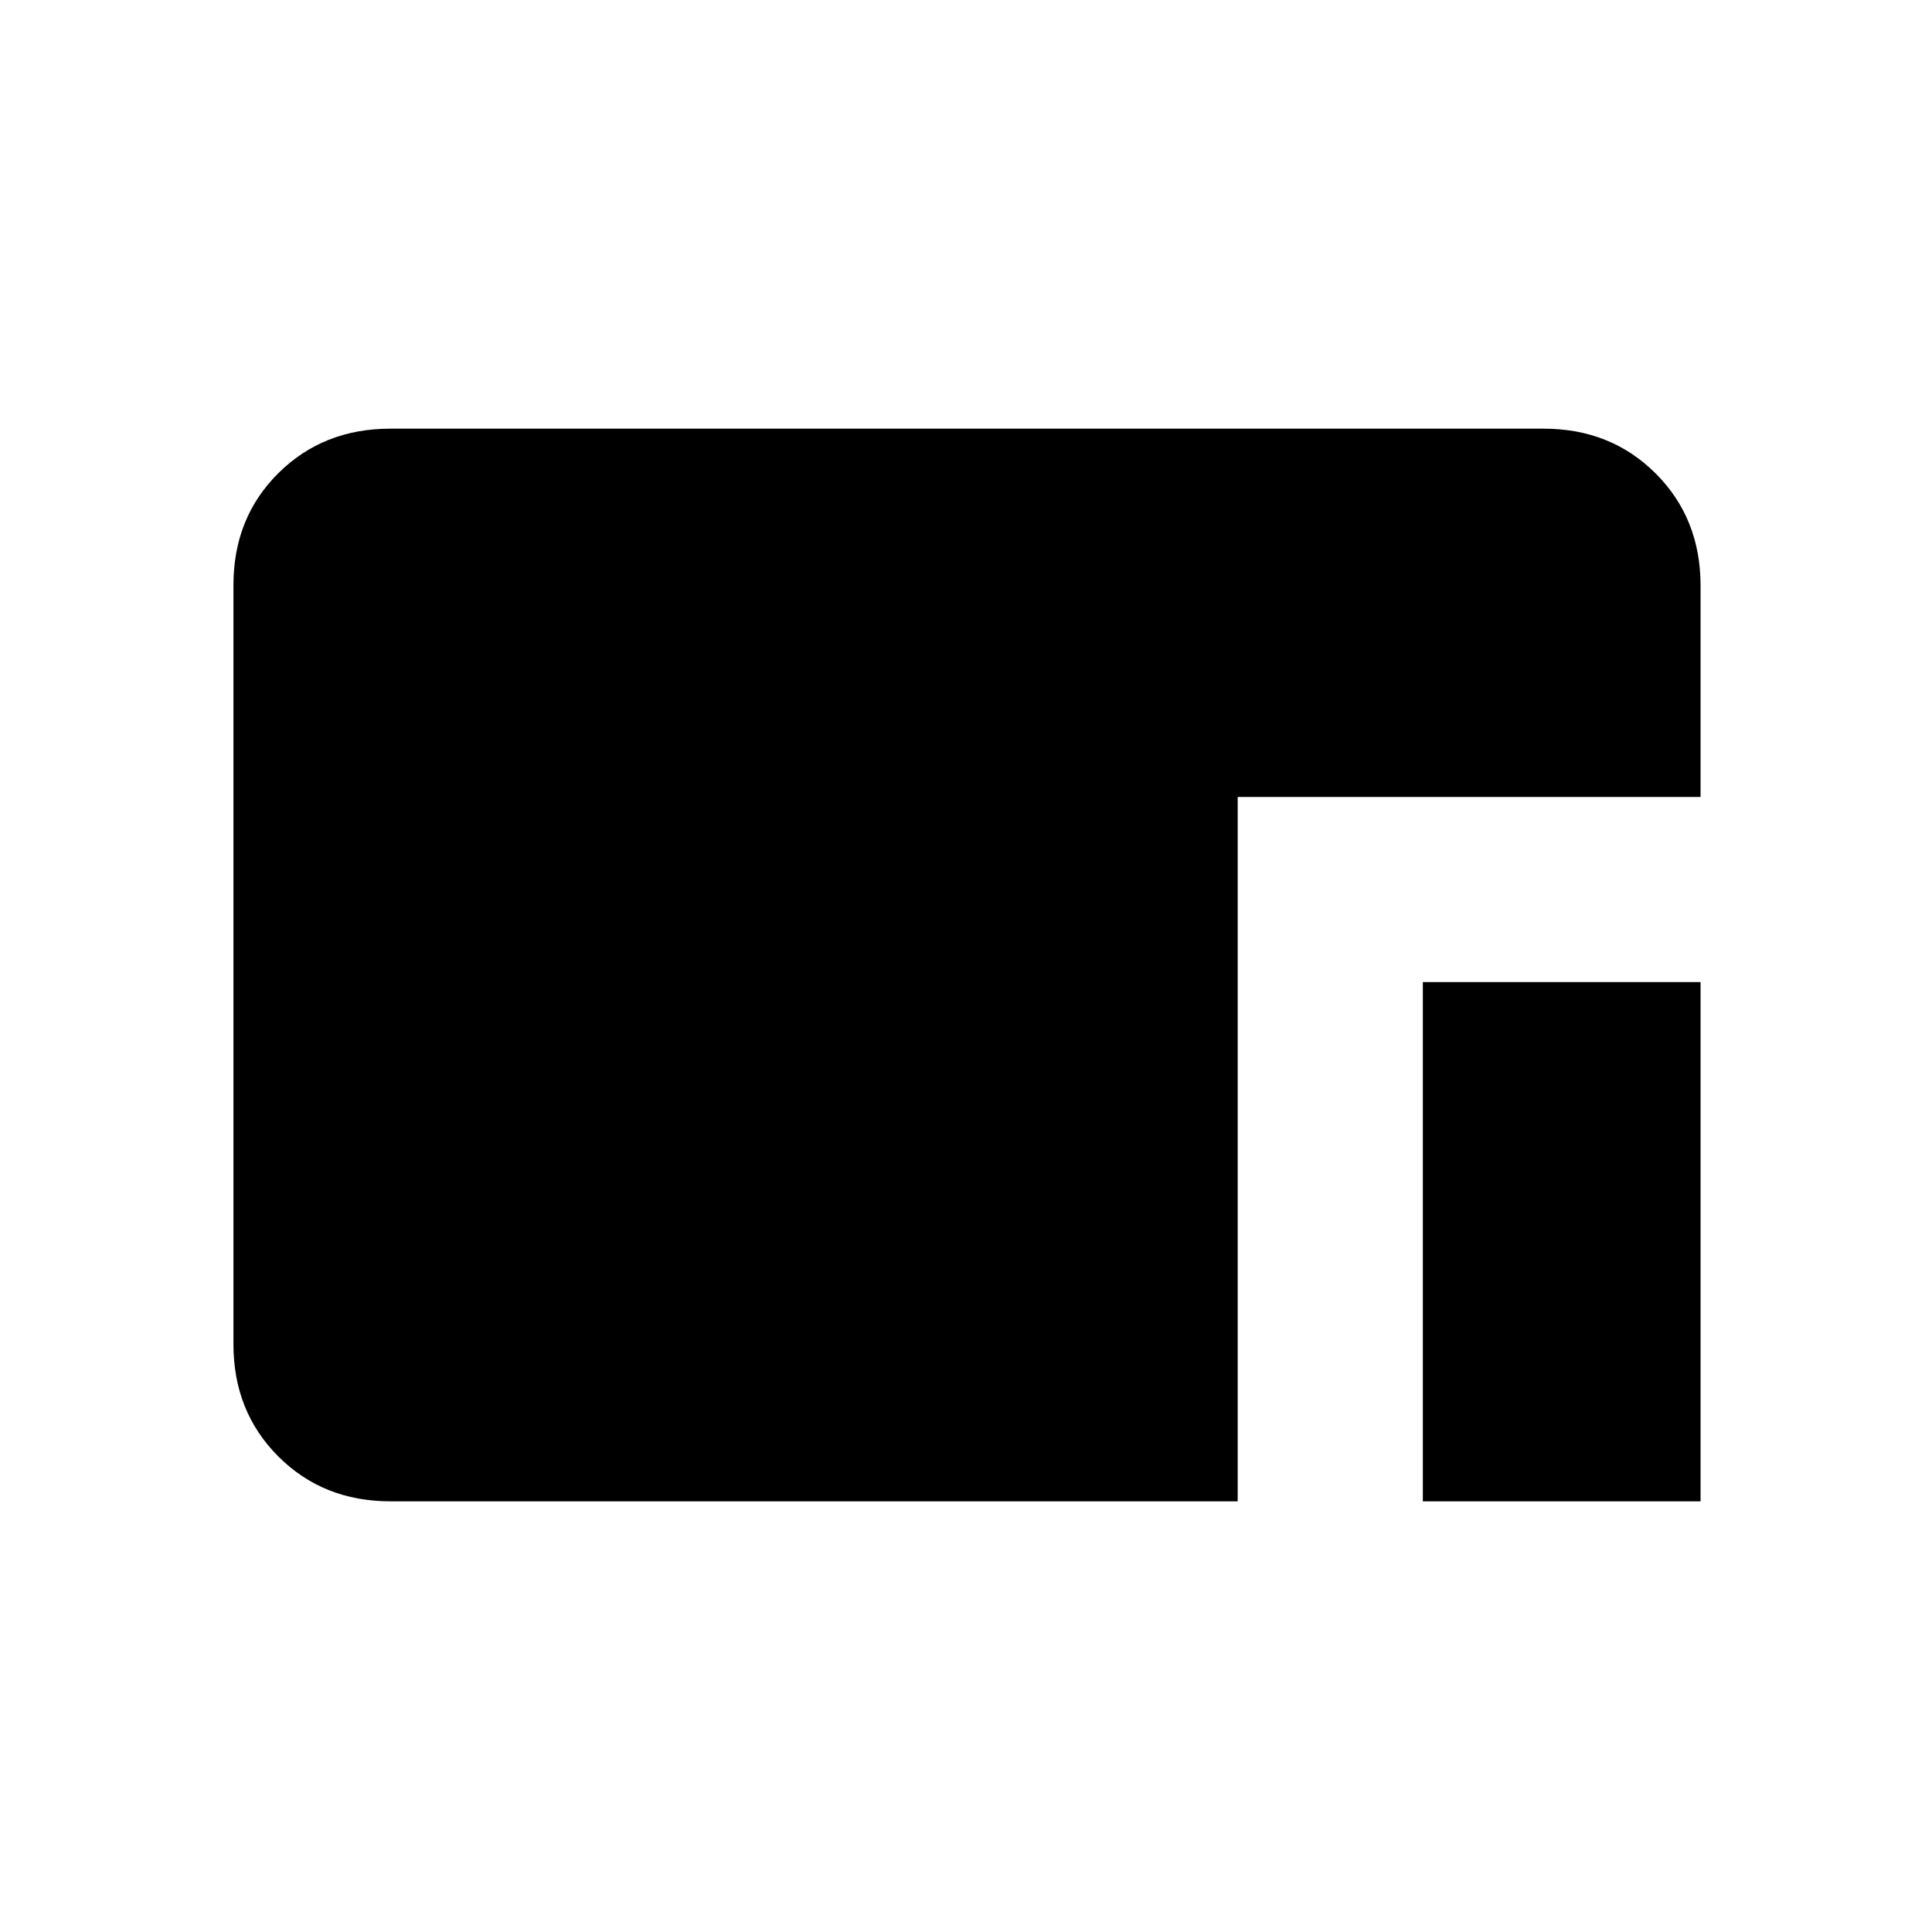 <svg xmlns="http://www.w3.org/2000/svg" height="20" viewBox="0 96 960 960" width="20"><path d="M707 842V584h138v258H707Zm-513 0q-33.425 0-55.712-22.299Q116 797.401 116 763.96V386.717q0-33.442 22.288-55.579Q160.575 309 194 309h573q33.425 0 55.713 22.287Q845 353.575 845 387v105H615v350H194Z"/></svg>